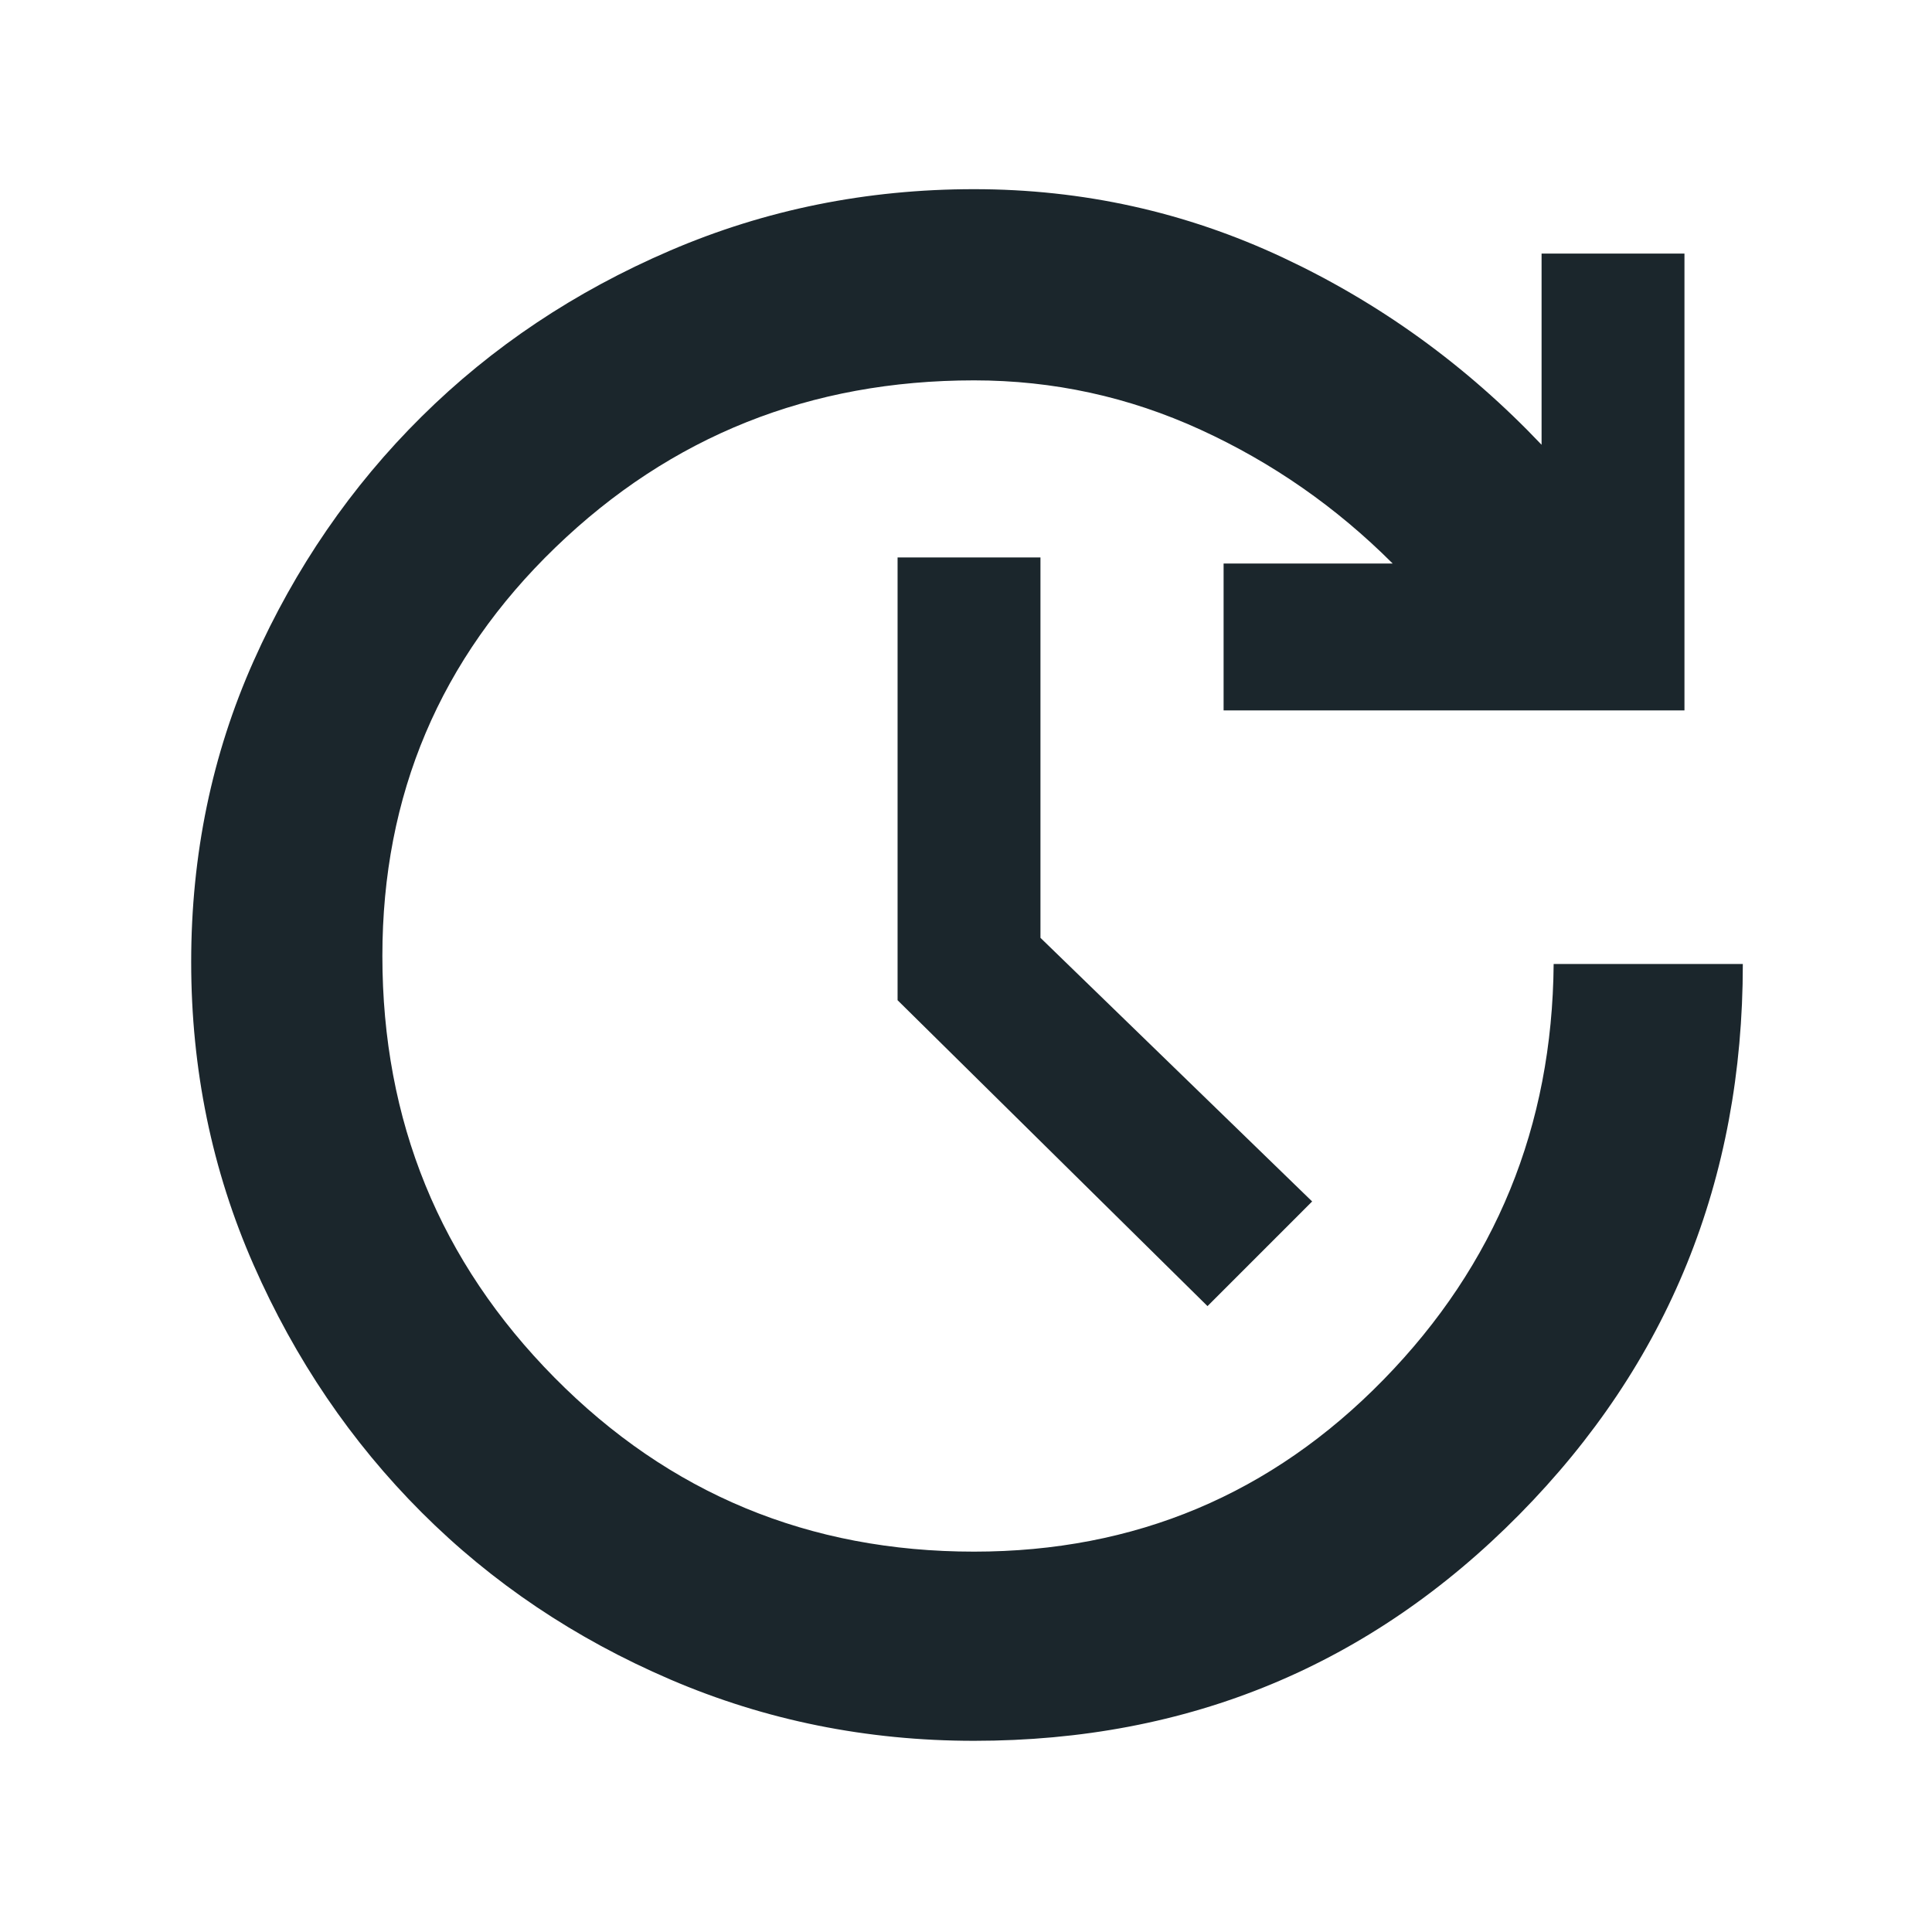 <svg xmlns="http://www.w3.org/2000/svg" viewBox="0 0 48 48">
  <path fill="#1B262C" d="M24.2 43.25q-4 0-7.55-1.525t-6.175-4.15Q7.85 34.95 6.3 31.425 4.75 27.9 4.75 23.9t1.55-7.475q1.55-3.475 4.175-6.075t6.175-4.125Q20.2 4.7 24.2 4.7q4.05 0 7.675 1.7t6.425 4.65V6.3h3.55v11.35H30.4V14h4.2q-2.1-2.1-4.775-3.325Q27.15 9.45 24.2 9.45q-6.1 0-10.4 4.15-4.3 4.15-4.3 10.15 0 6.15 4.275 10.475Q18.05 38.55 24.2 38.55q6 0 10.175-4.275Q38.55 30 38.6 23.95h4.7q0 8.05-5.55 13.675T24.2 43.25Zm5.8-10.8-7.7-7.6v-11h3.55v9.45l6.75 6.55Z"/>
</svg>